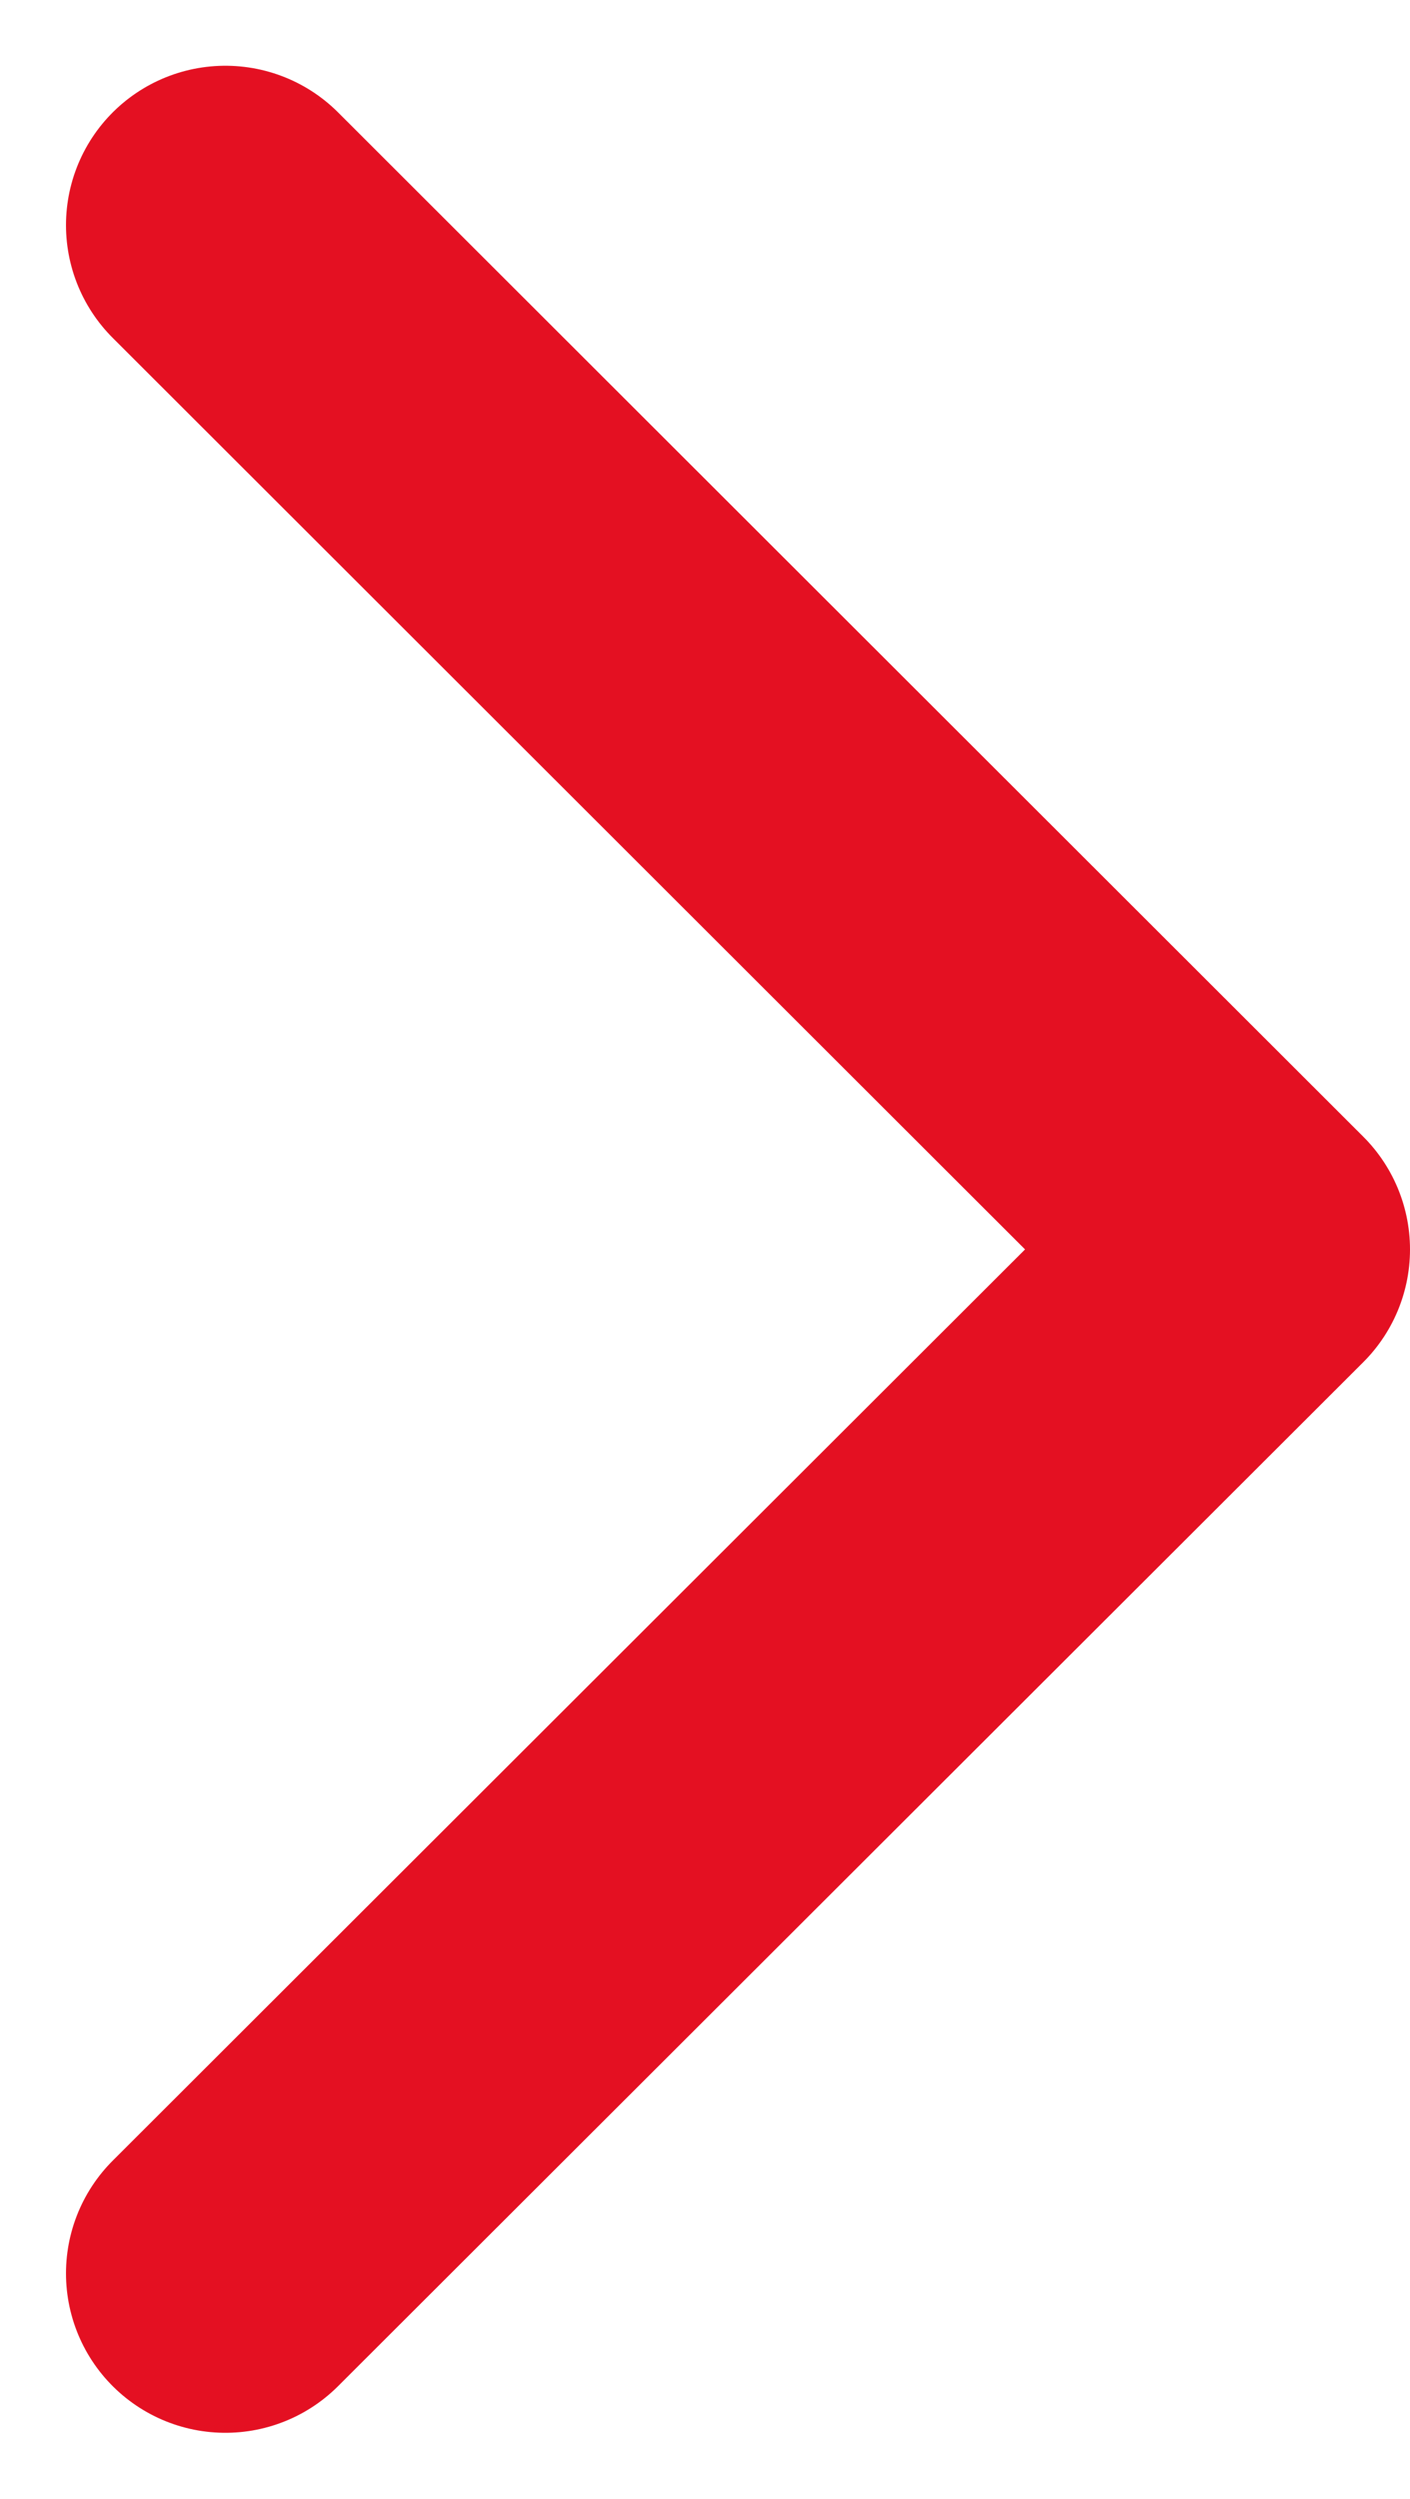 <svg xmlns="http://www.w3.org/2000/svg" width="17.691" height="31.354" viewBox="0 0 17.691 31.354">
  <path id="Path_18736" data-name="Path 18736" d="M12.863,0,0,12.848,12.863,25.7" transform="translate(15.691 28.525) rotate(180)" fill="none" stroke="#e41022" stroke-linecap="round" stroke-linejoin="round" stroke-miterlimit="10" stroke-width="4"/>
</svg>
